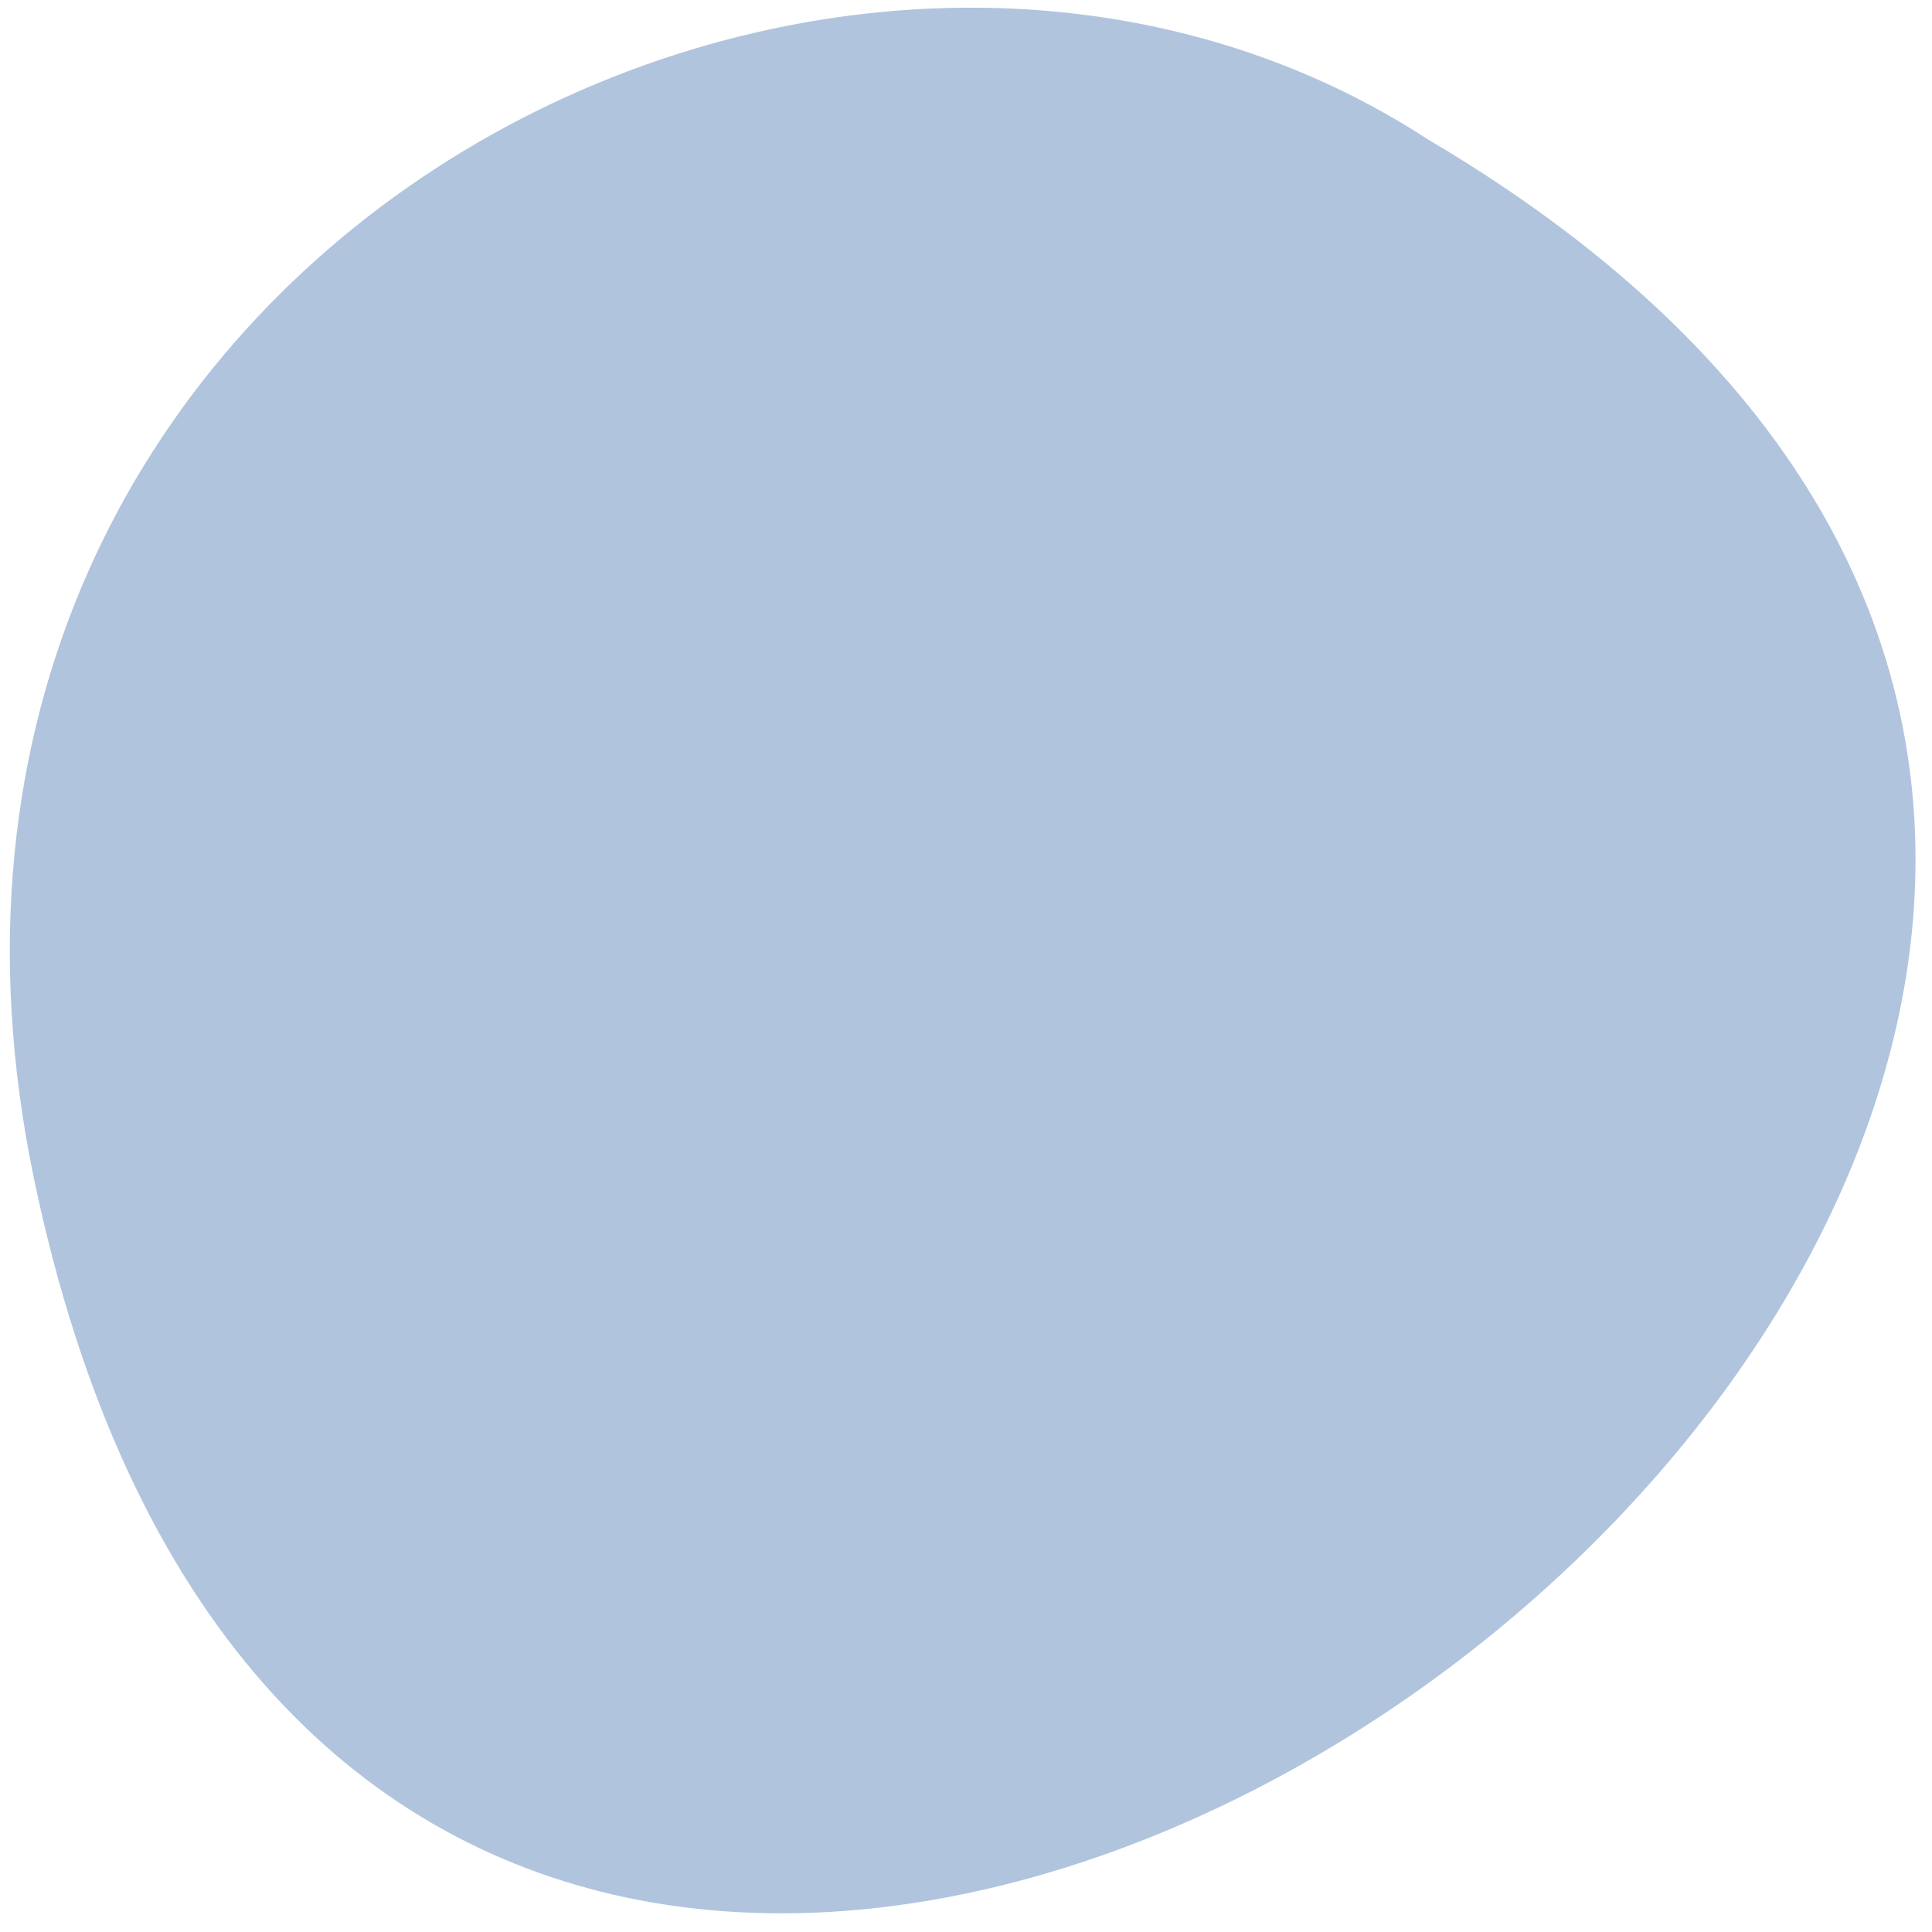 
<svg xmlns="http://www.w3.org/2000/svg" xmlns:xlink="http://www.w3.org/1999/xlink" width="24px" height="24px" viewBox="0 0 24 24" version="1.1">
<g id="surface1">
<path style=" stroke:none;fill-rule:nonzero;fill:rgb(69.02%,76.863%,87.059%);fill-opacity:1;" d="M 0.422 14.641 C 5.047 36.824 36.844 13.012 17.742 1.734 C 10.32 -3.102 -1.953 3.23 0.422 14.641 Z M 0.422 14.641 "/>
</g>
</svg>
